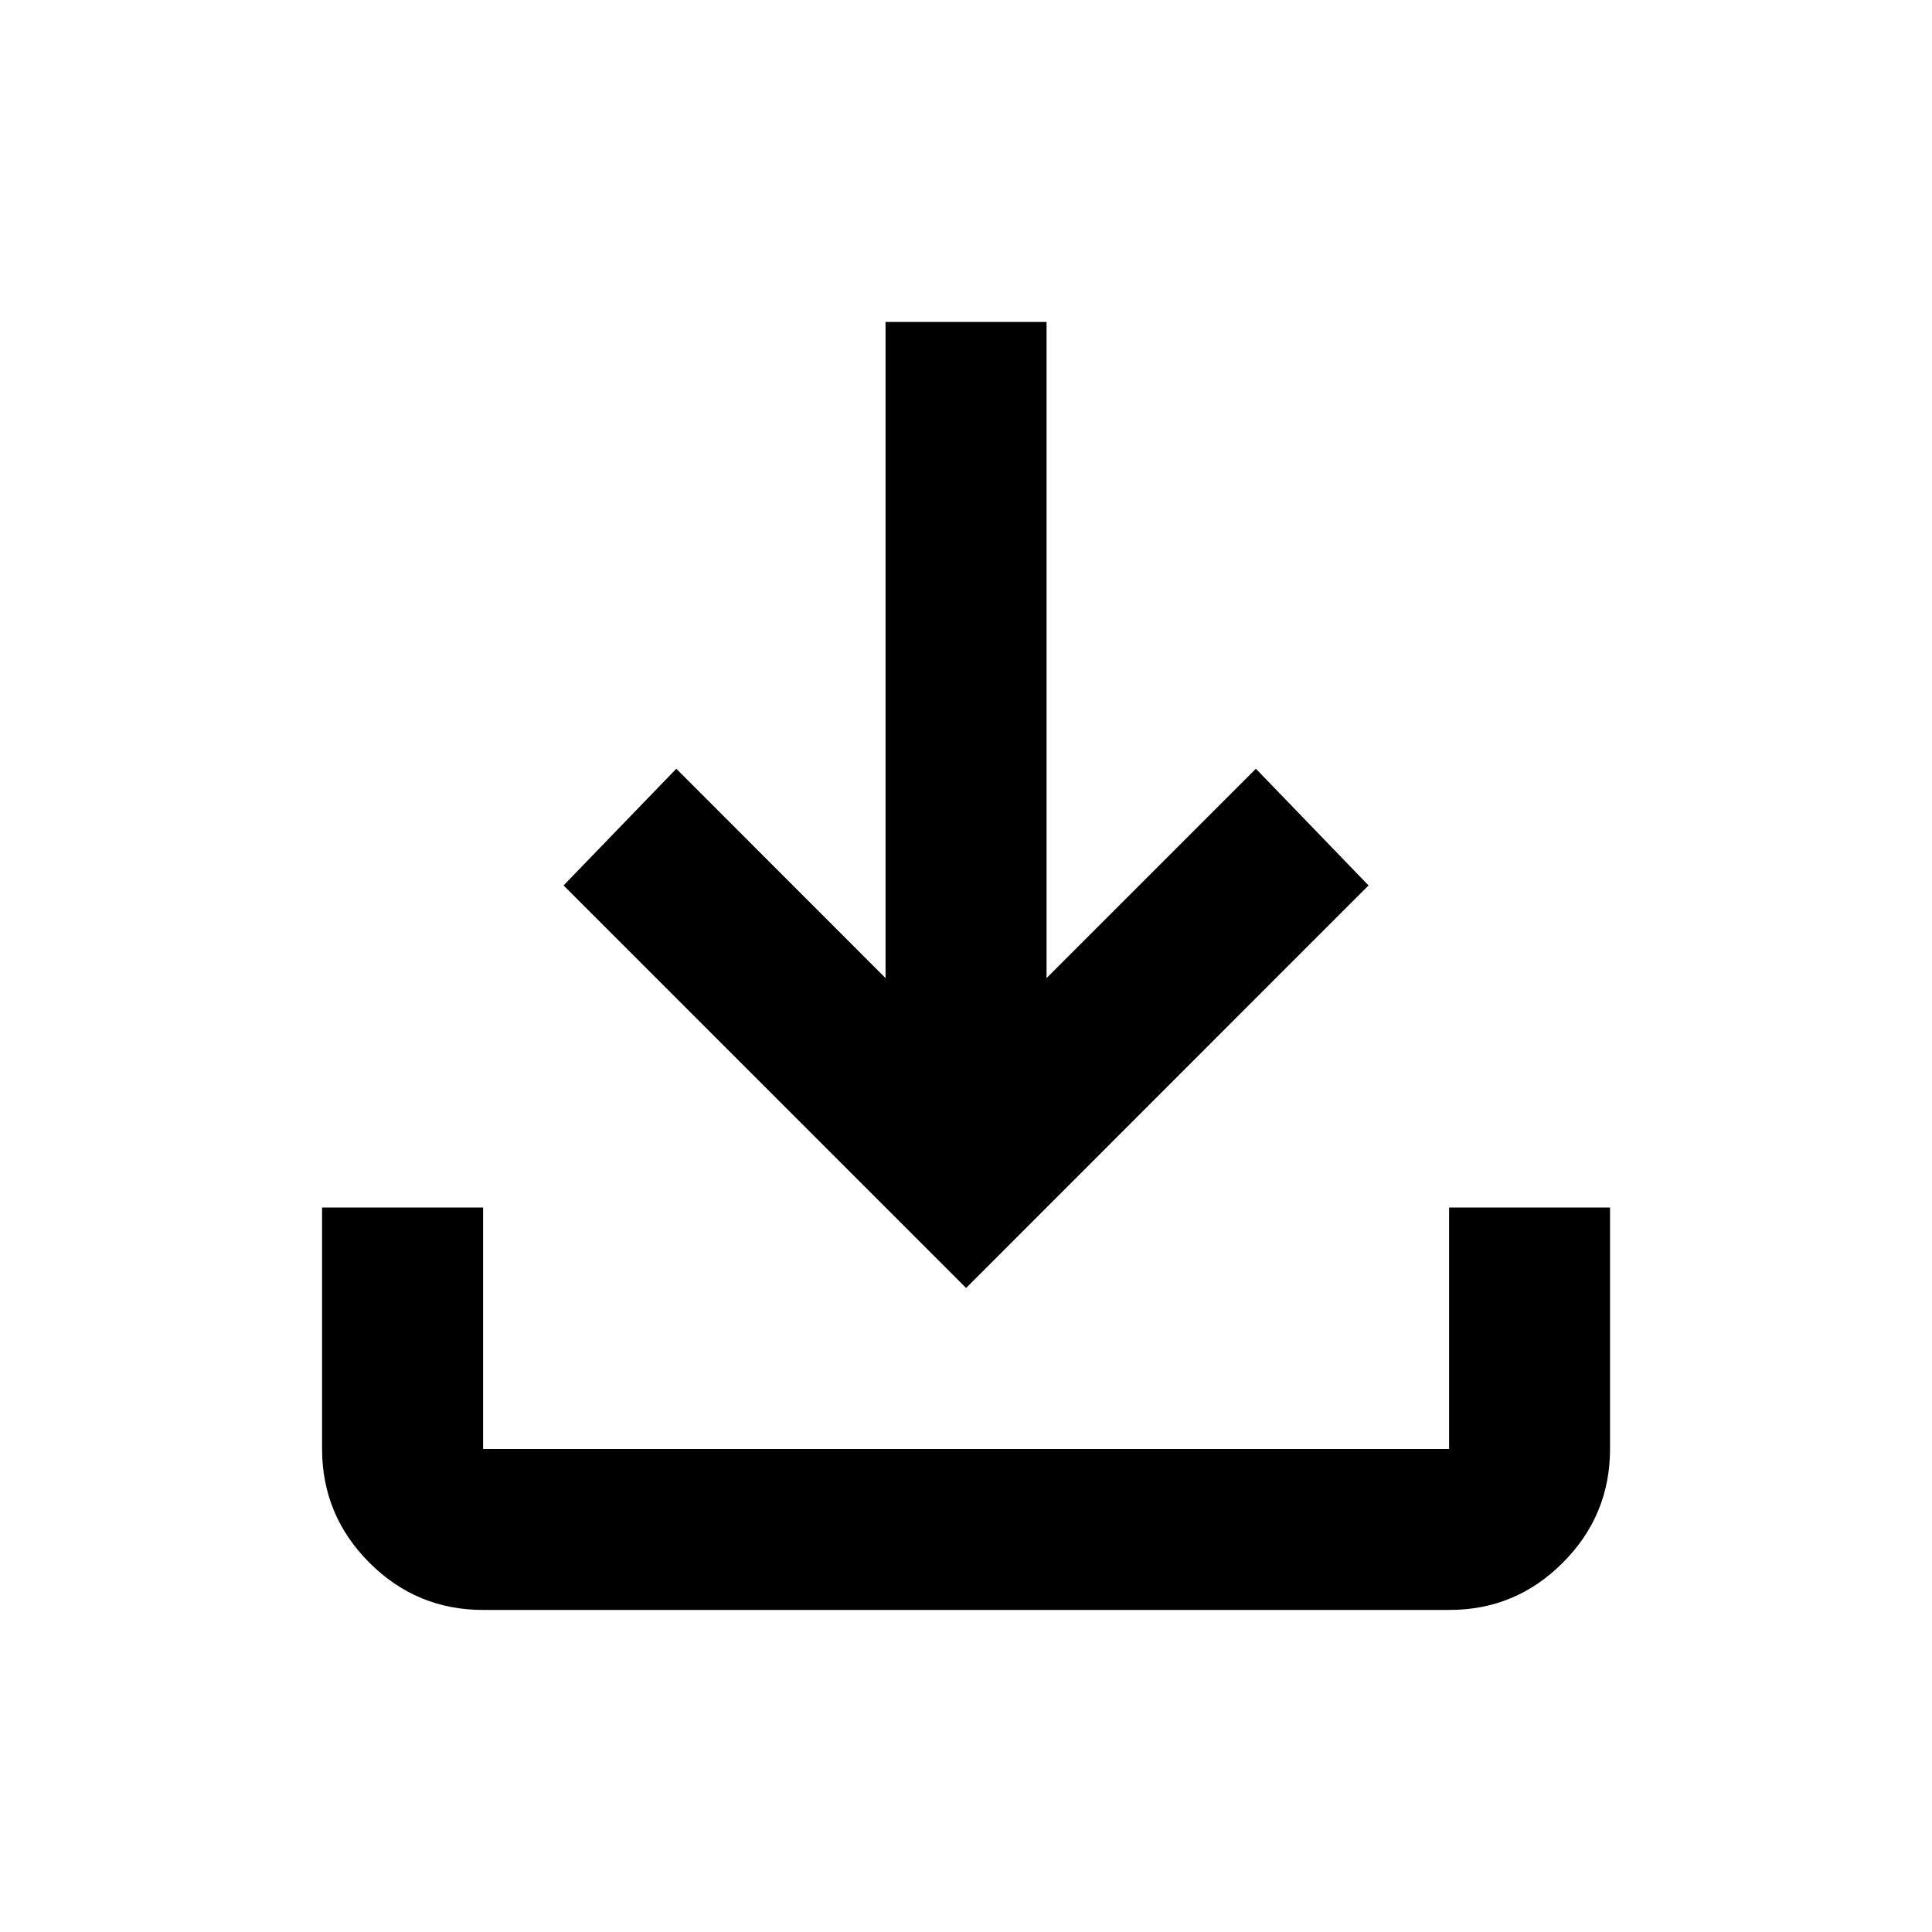 <svg xmlns="http://www.w3.org/2000/svg" width="20" height="20" viewBox="0 0 20 20" fill="none">
<path d="M10.001 13.333L5.834 9.166L7.001 7.958L9.167 10.125V3.333H10.834V10.125L13.001 7.958L14.167 9.166L10.001 13.333ZM5.001 16.666C4.542 16.666 4.15 16.503 3.824 16.177C3.498 15.851 3.335 15.459 3.334 15V12.5H5.001V15H15.001V12.5H16.667V15C16.667 15.458 16.504 15.851 16.178 16.177C15.852 16.504 15.46 16.667 15.001 16.666H5.001Z" fill="black"/>
</svg>